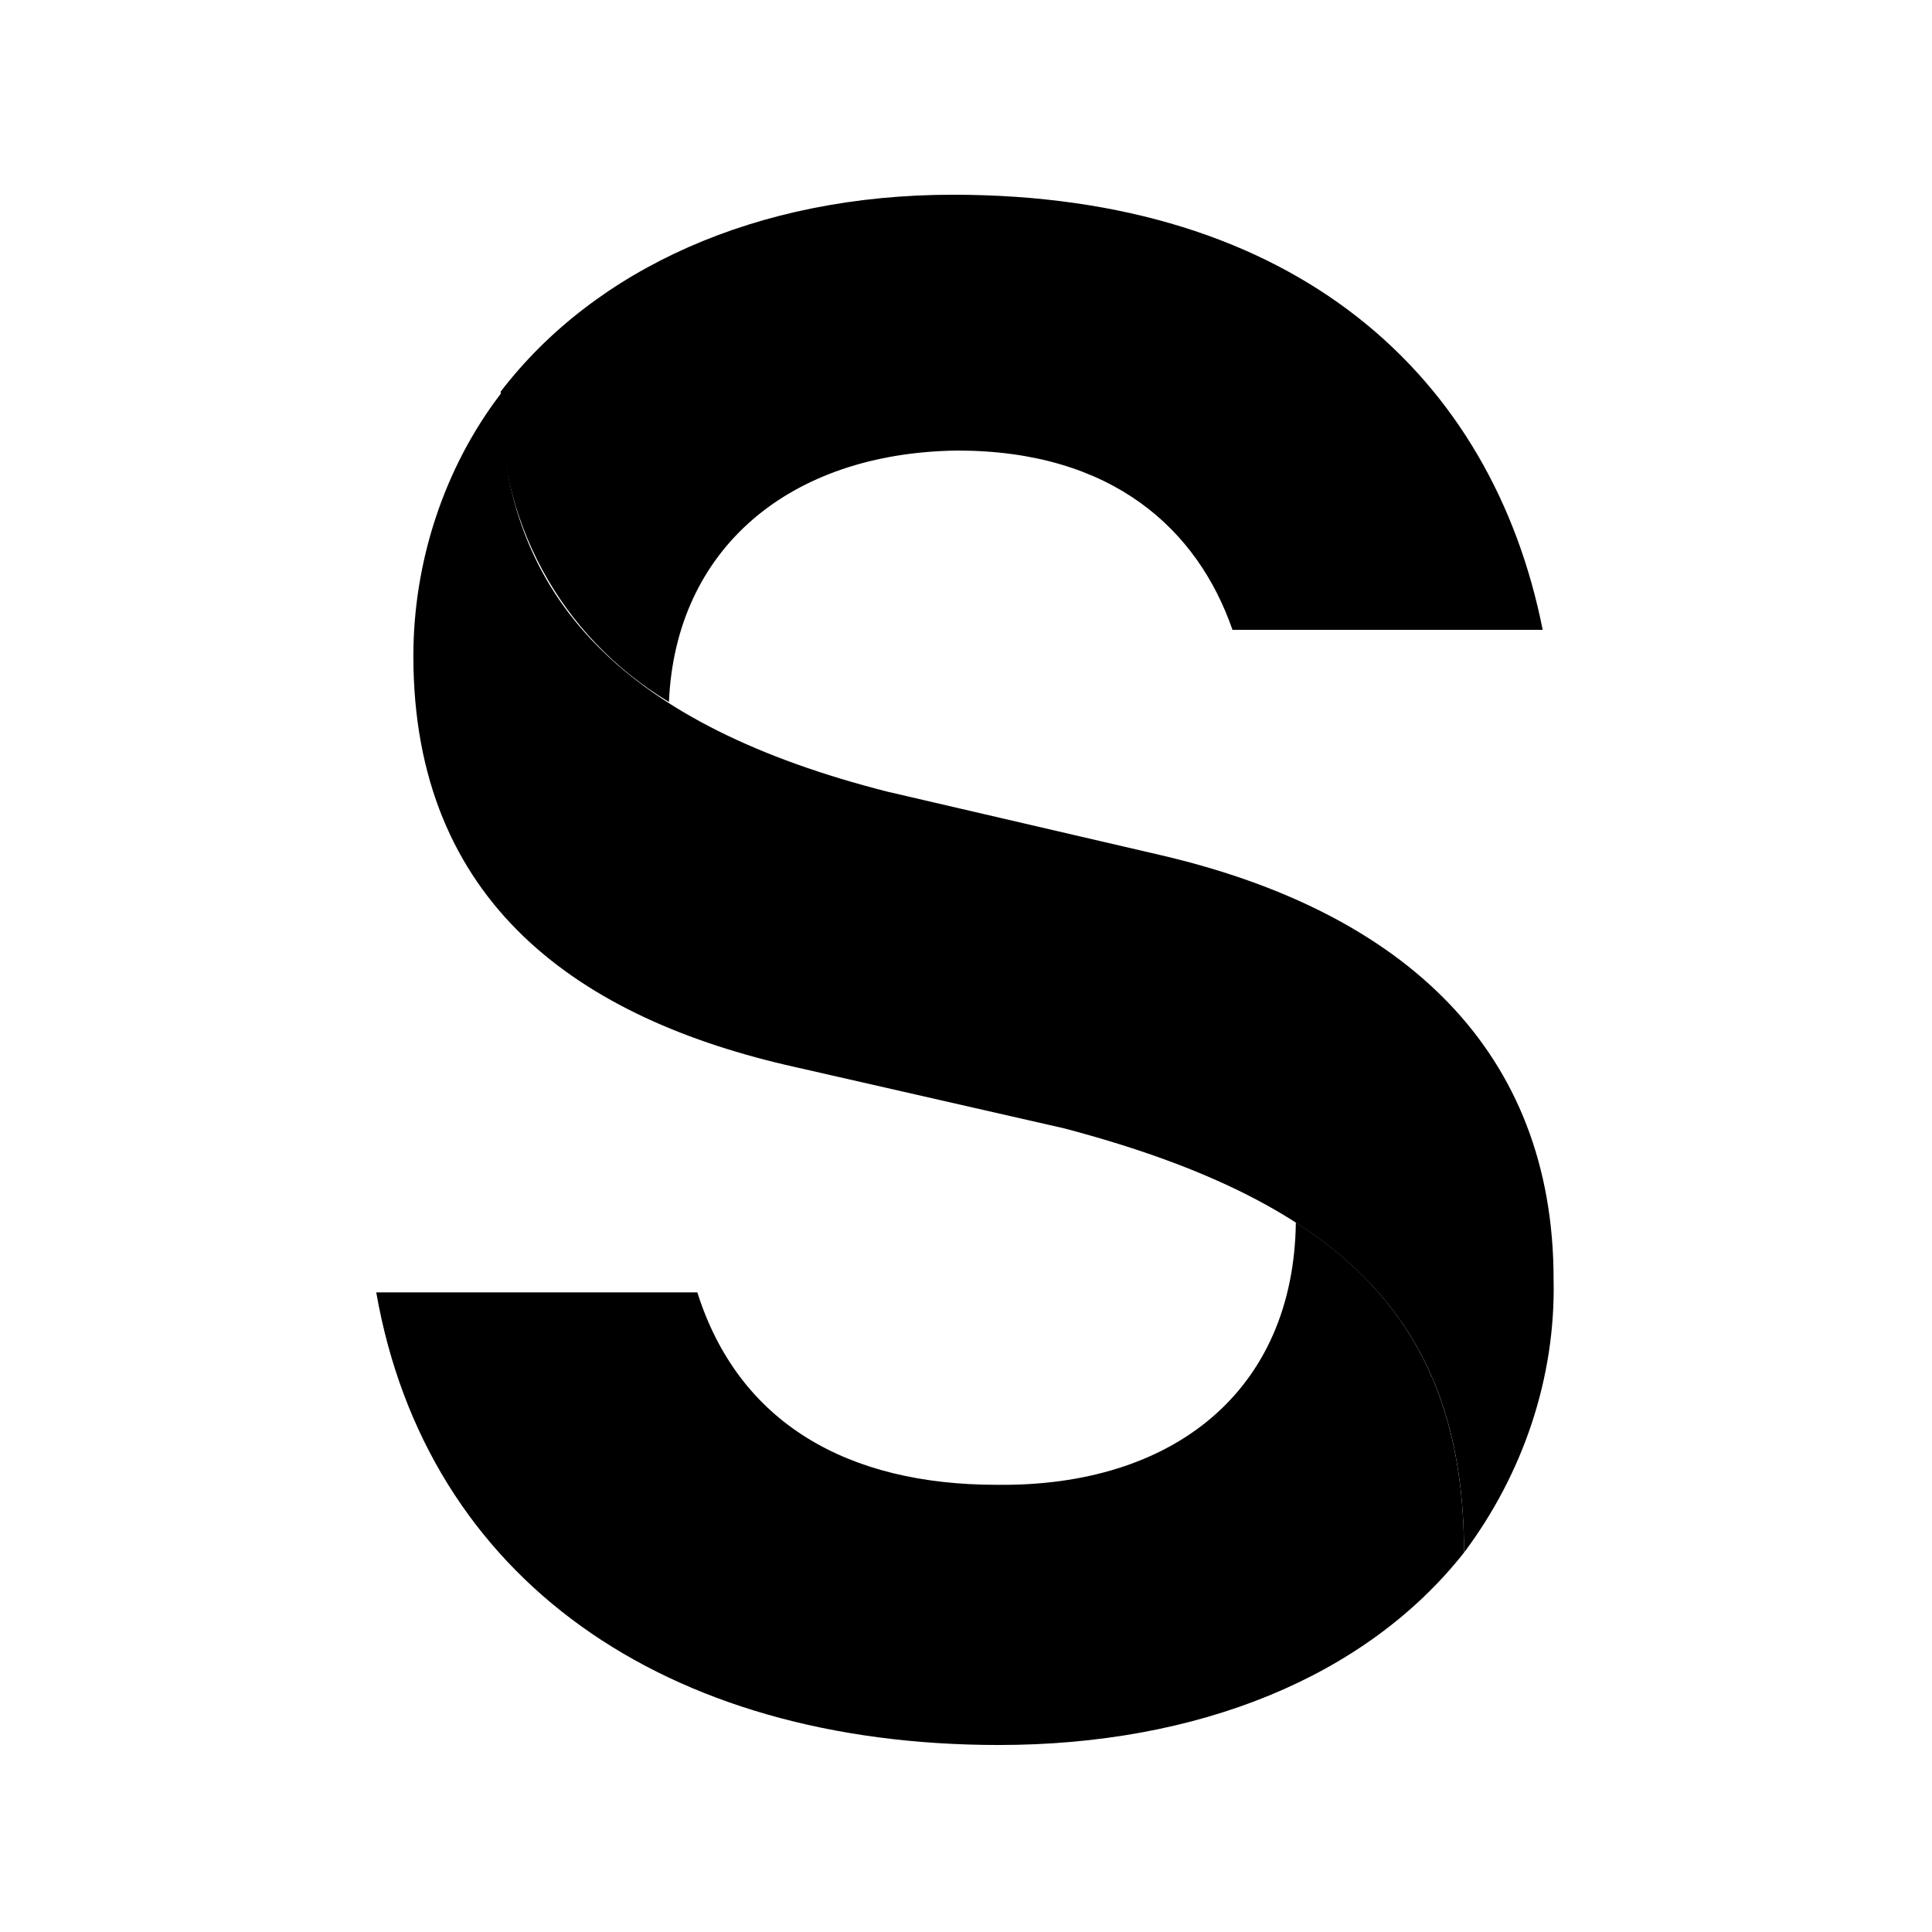<svg xmlns="http://www.w3.org/2000/svg" xmlns:xlink="http://www.w3.org/1999/xlink" width="500" zoomAndPan="magnify" viewBox="0 0 375 375" height="500" preserveAspectRatio="xMidYMid meet" version="1.0"><defs><clipPath id="bb10883c54"><path d="M 80 76 L 301.777 76 L 301.777 302 L 80 302 Z M 80 76 " clip-rule="nonzero"/></clipPath><clipPath id="883724391b"><path d="M 73.027 37.5 L 300 37.5 L 300 339 L 73.027 339 Z M 73.027 37.5 " clip-rule="nonzero"/></clipPath></defs><g clip-path="url(#bb10883c54)"><path d="M 97.195 76.418 C 97.195 116.738 122.211 140.93 172.238 153.66 L 225.238 165.969 C 272.723 177.004 301.551 204.164 301.551 248.305 C 301.977 267.402 295.617 286.078 284.168 301.355 C 284.168 257.219 261.273 233.449 206.582 219.02 L 154.434 207.137 C 112.457 197.801 80.234 175.305 80.234 127.348 C 80.234 109.098 86.172 90.848 97.195 76.418 " fill-opacity="1" fill-rule="nonzero"/></g><g clip-path="url(#883724391b)"><path d="M 251.523 237.27 C 273.992 251.699 284.168 272.07 284.168 301.355 C 265.09 325.547 232.445 338.703 193.863 338.703 C 128.992 338.703 82.781 306.449 73.027 250.852 L 135.352 250.852 C 143.41 276.316 164.609 288.199 193.438 288.199 C 227.781 288.625 251.098 269.949 251.523 237.27 M 129.84 136.258 C 108.645 123.527 96.348 100.609 97.195 75.992 C 115.426 52.227 146.801 37.797 184.957 37.797 C 251.523 37.797 289.68 73.023 299.434 122.254 L 239.227 122.254 C 232.445 102.73 215.91 87.453 185.805 87.453 C 153.16 87.875 131.113 106.551 129.84 136.258 " fill-opacity="1" fill-rule="nonzero"/></g></svg>